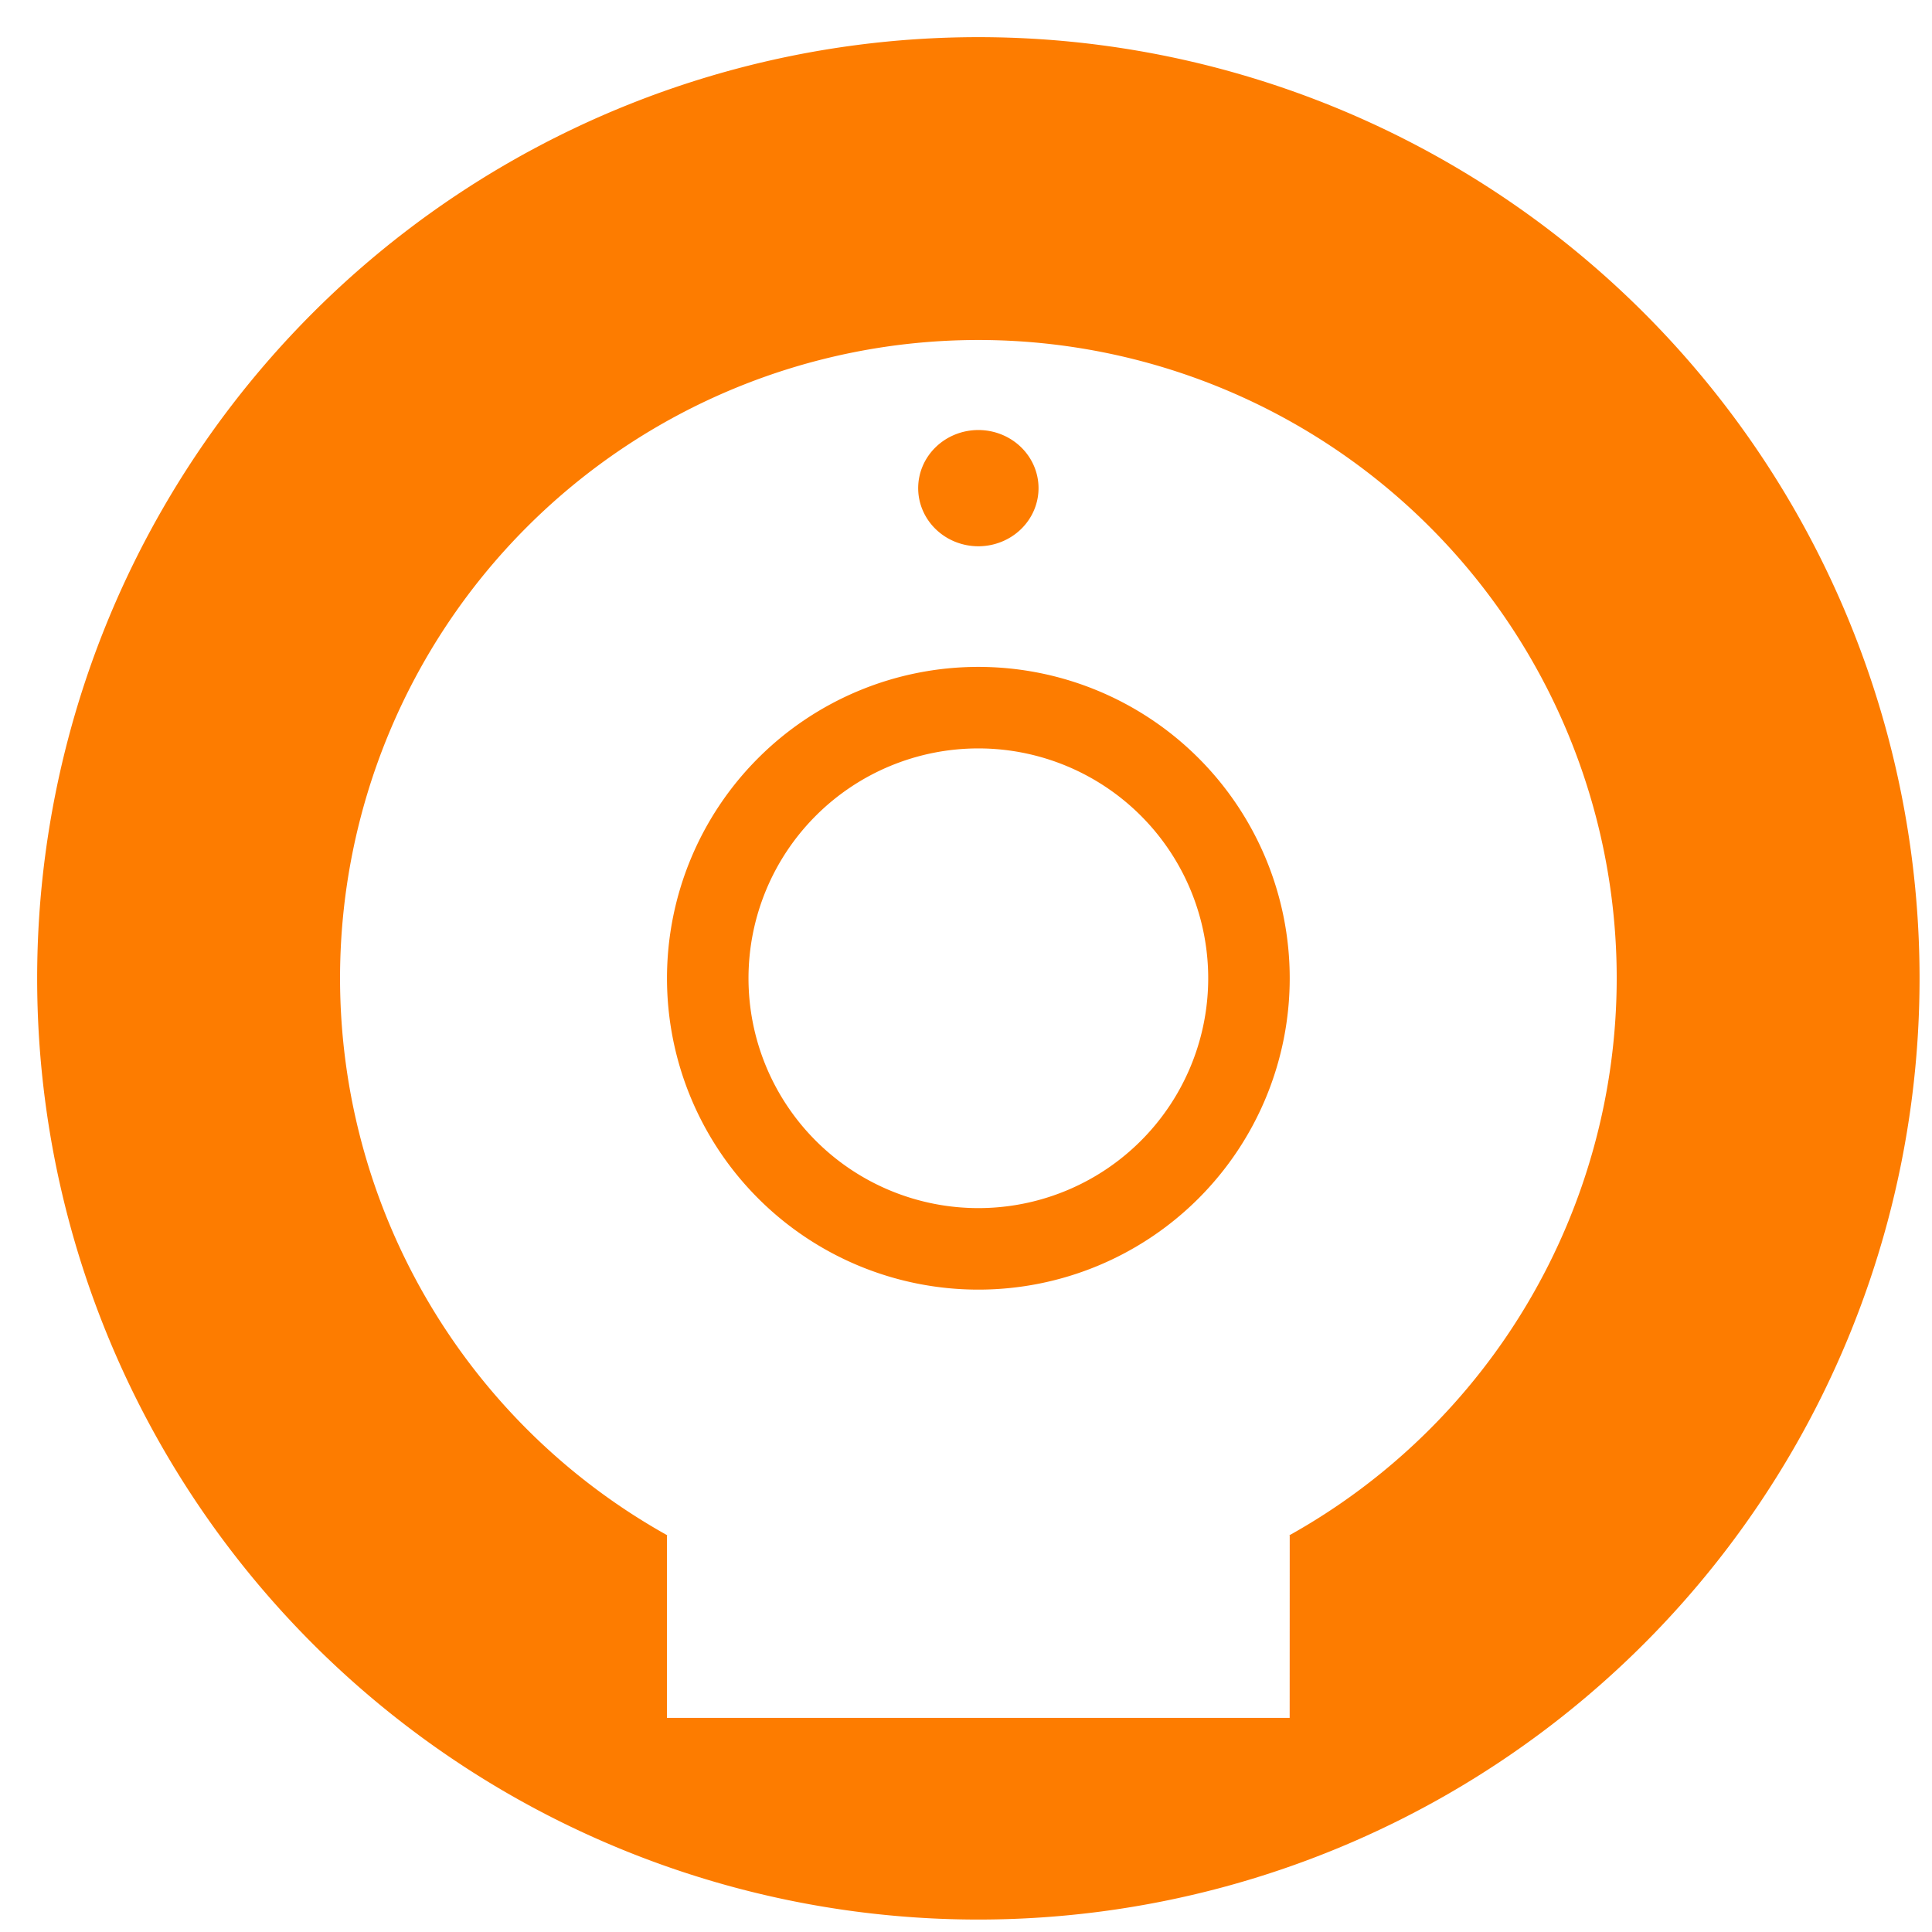 <?xml version="1.0" encoding="UTF-8" standalone="no"?>
<!-- Created with Inkscape (http://www.inkscape.org/) -->

<svg
   width="20.644mm"
   height="20.644mm"
   viewBox="0 0 20.644 20.644"
   version="1.1"
   id="svg903"
   inkscape:version="1.1.1 (3bf5ae0d25, 2021-09-20)"
   sodipodi:docname="icon_webcam.svg"
   xmlns:inkscape="http://www.inkscape.org/namespaces/inkscape"
   xmlns:sodipodi="http://sodipodi.sourceforge.net/DTD/sodipodi-0.dtd"
   xmlns="http://www.w3.org/2000/svg"
   xmlns:svg="http://www.w3.org/2000/svg">
  <sodipodi:namedview
     id="namedview905"
     pagecolor="#ffffff"
     bordercolor="#666666"
     borderopacity="1.0"
     inkscape:pageshadow="2"
     inkscape:pageopacity="0.0"
     inkscape:pagecheckerboard="0"
     inkscape:document-units="mm"
     showgrid="false"
     inkscape:zoom="6.2217172"
     inkscape:cx="175.59461"
     inkscape:cy="38.253105"
     inkscape:window-width="3440"
     inkscape:window-height="1365"
     inkscape:window-x="0"
     inkscape:window-y="0"
     inkscape:window-maximized="1"
     inkscape:current-layer="layer1" />
  <defs
     id="defs900" />
  <g
     inkscape:label="Capa 1"
     inkscape:groupmode="layer"
     id="layer1"
     transform="translate(-78.132,-123.039)">
    <path
       id="path8184"
       style="fill:#fd7c00;stroke-width:0.265;stroke-linecap:square"
       d="m 88.586,123.436 a 10.057,10.057 0 0 0 -10.057,10.057 10.057,10.057 0 0 0 10.057,10.057 10.057,10.057 0 0 0 10.057,-10.057 10.057,10.057 0 0 0 -10.057,-10.057 z m 0,3.236 a 6.82,6.82 0 0 1 6.821,6.82 6.82,6.82 0 0 1 -3.501,5.954 h 0.007 l -5.2e-4,1.949 h -6.654 v -1.949 h 0.007 a 6.82,6.82 0 0 1 -3.5,-5.954 6.82,6.82 0 0 1 6.82,-6.82 z m 0,0.962 a 0.643,0.621 0 0 0 -0.643,0.621 0.643,0.621 0 0 0 0.643,0.621 0.643,0.621 0 0 0 0.643,-0.621 0.643,0.621 0 0 0 -0.643,-0.621 z m 0,2.531 a 3.327,3.327 0 0 0 -3.327,3.327 3.327,3.327 0 0 0 3.327,3.327 3.327,3.327 0 0 0 3.327,-3.327 3.327,3.327 0 0 0 -3.327,-3.327 z m 0,0.871 a 2.456,2.456 0 0 1 2.456,2.456 2.456,2.456 0 0 1 -2.456,2.456 2.456,2.456 0 0 1 -2.456,-2.456 2.456,2.456 0 0 1 2.456,-2.456 z" />
  </g>
</svg>

